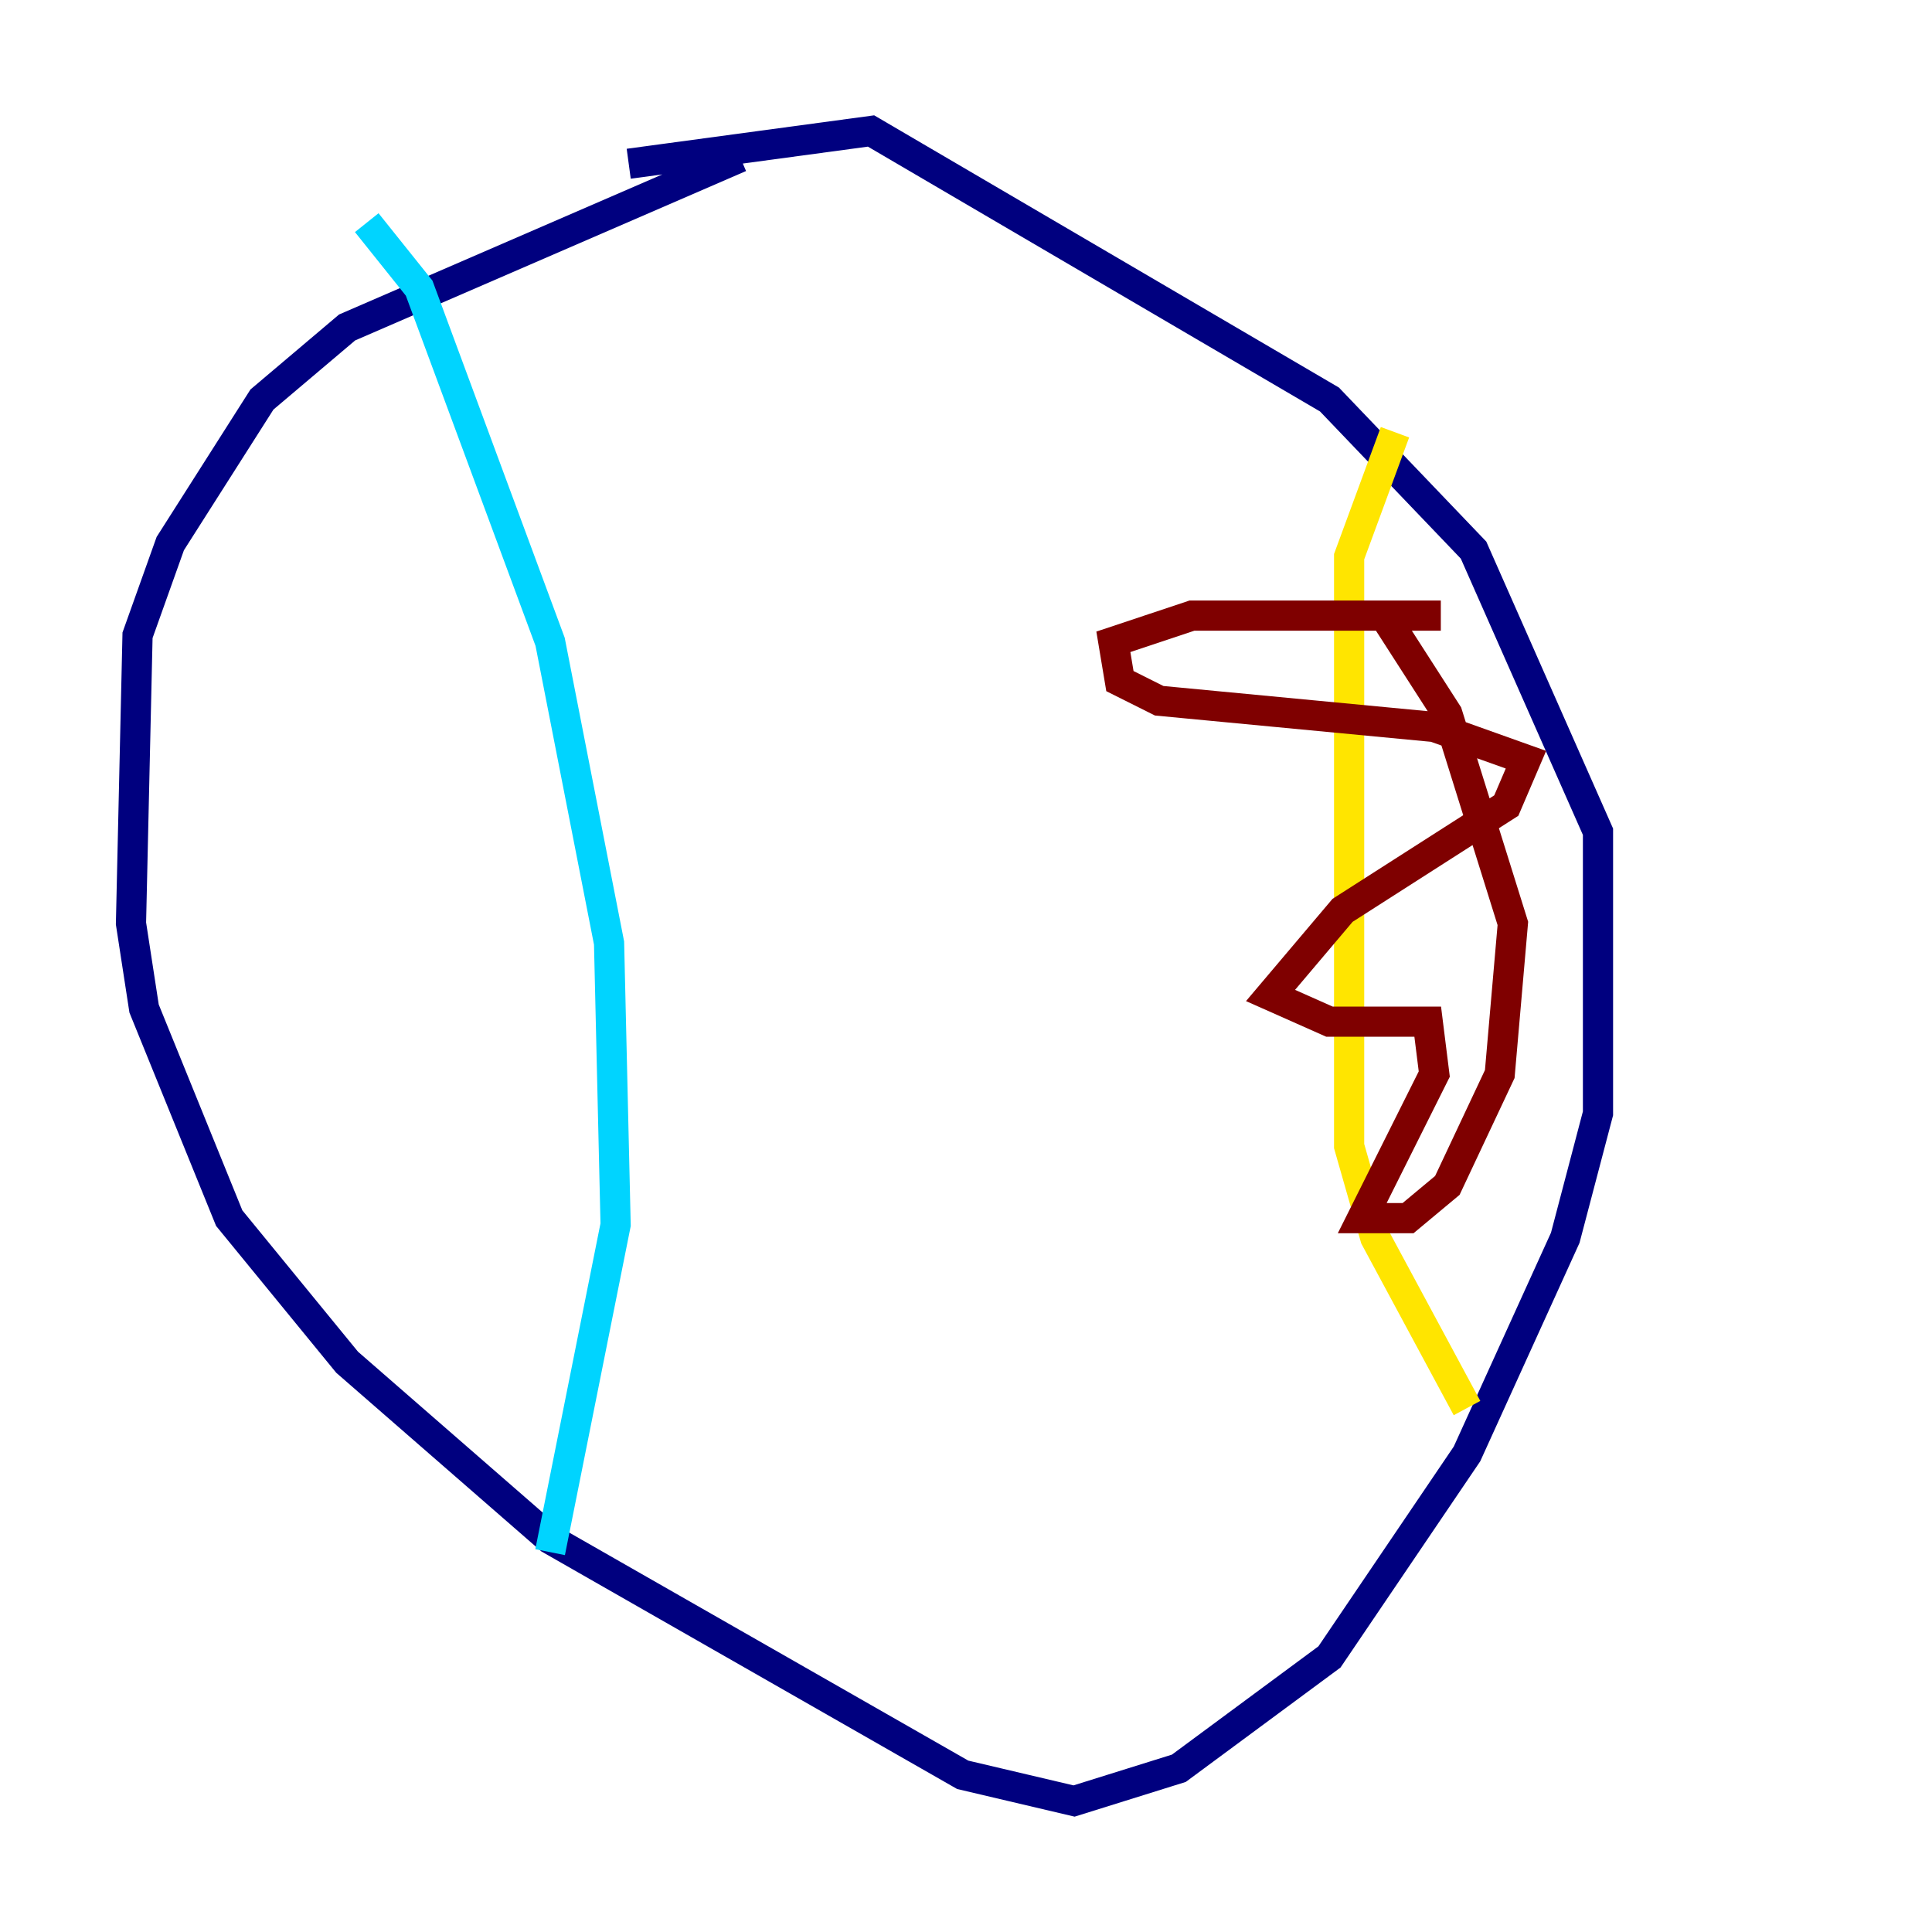 <?xml version="1.0" encoding="utf-8" ?>
<svg baseProfile="tiny" height="128" version="1.2" viewBox="0,0,128,128" width="128" xmlns="http://www.w3.org/2000/svg" xmlns:ev="http://www.w3.org/2001/xml-events" xmlns:xlink="http://www.w3.org/1999/xlink"><defs /><polyline fill="none" points="49.031,10.414 22.997,21.695 17.356,26.468 11.281,36.014 9.112,42.088 8.678,61.18 9.546,66.82 15.186,80.705 22.997,90.251 36.447,101.966 63.783,117.586 71.159,119.322 78.102,117.153 88.081,109.776 97.193,96.325 103.702,82.007 105.871,73.763 105.871,55.105 97.627,36.447 88.081,26.468 57.709,8.678 41.654,10.848" stroke="#00007f" stroke-width="2" /><polyline fill="none" points="36.447,102.834 40.786,81.139 40.352,62.481 36.447,42.522 27.77,19.091 24.298,14.752" stroke="#00d4ff" stroke-width="2" /><polyline fill="none" points="92.42,28.637 89.383,36.881 89.383,75.932 91.119,82.007 97.193,93.288" stroke="#ffe500" stroke-width="2" /><polyline fill="none" points="95.458,40.786 78.969,40.786 73.763,42.522 74.197,45.125 76.8,46.427 95.024,48.163 101.098,50.332 99.797,53.37 88.949,60.312 84.176,65.953 88.081,67.688 94.59,67.688 95.024,71.159 90.251,80.705 93.288,80.705 95.891,78.536 99.363,71.159 100.231,61.18 95.891,47.295 91.986,41.22" stroke="#7f0000" stroke-width="2" /></svg>